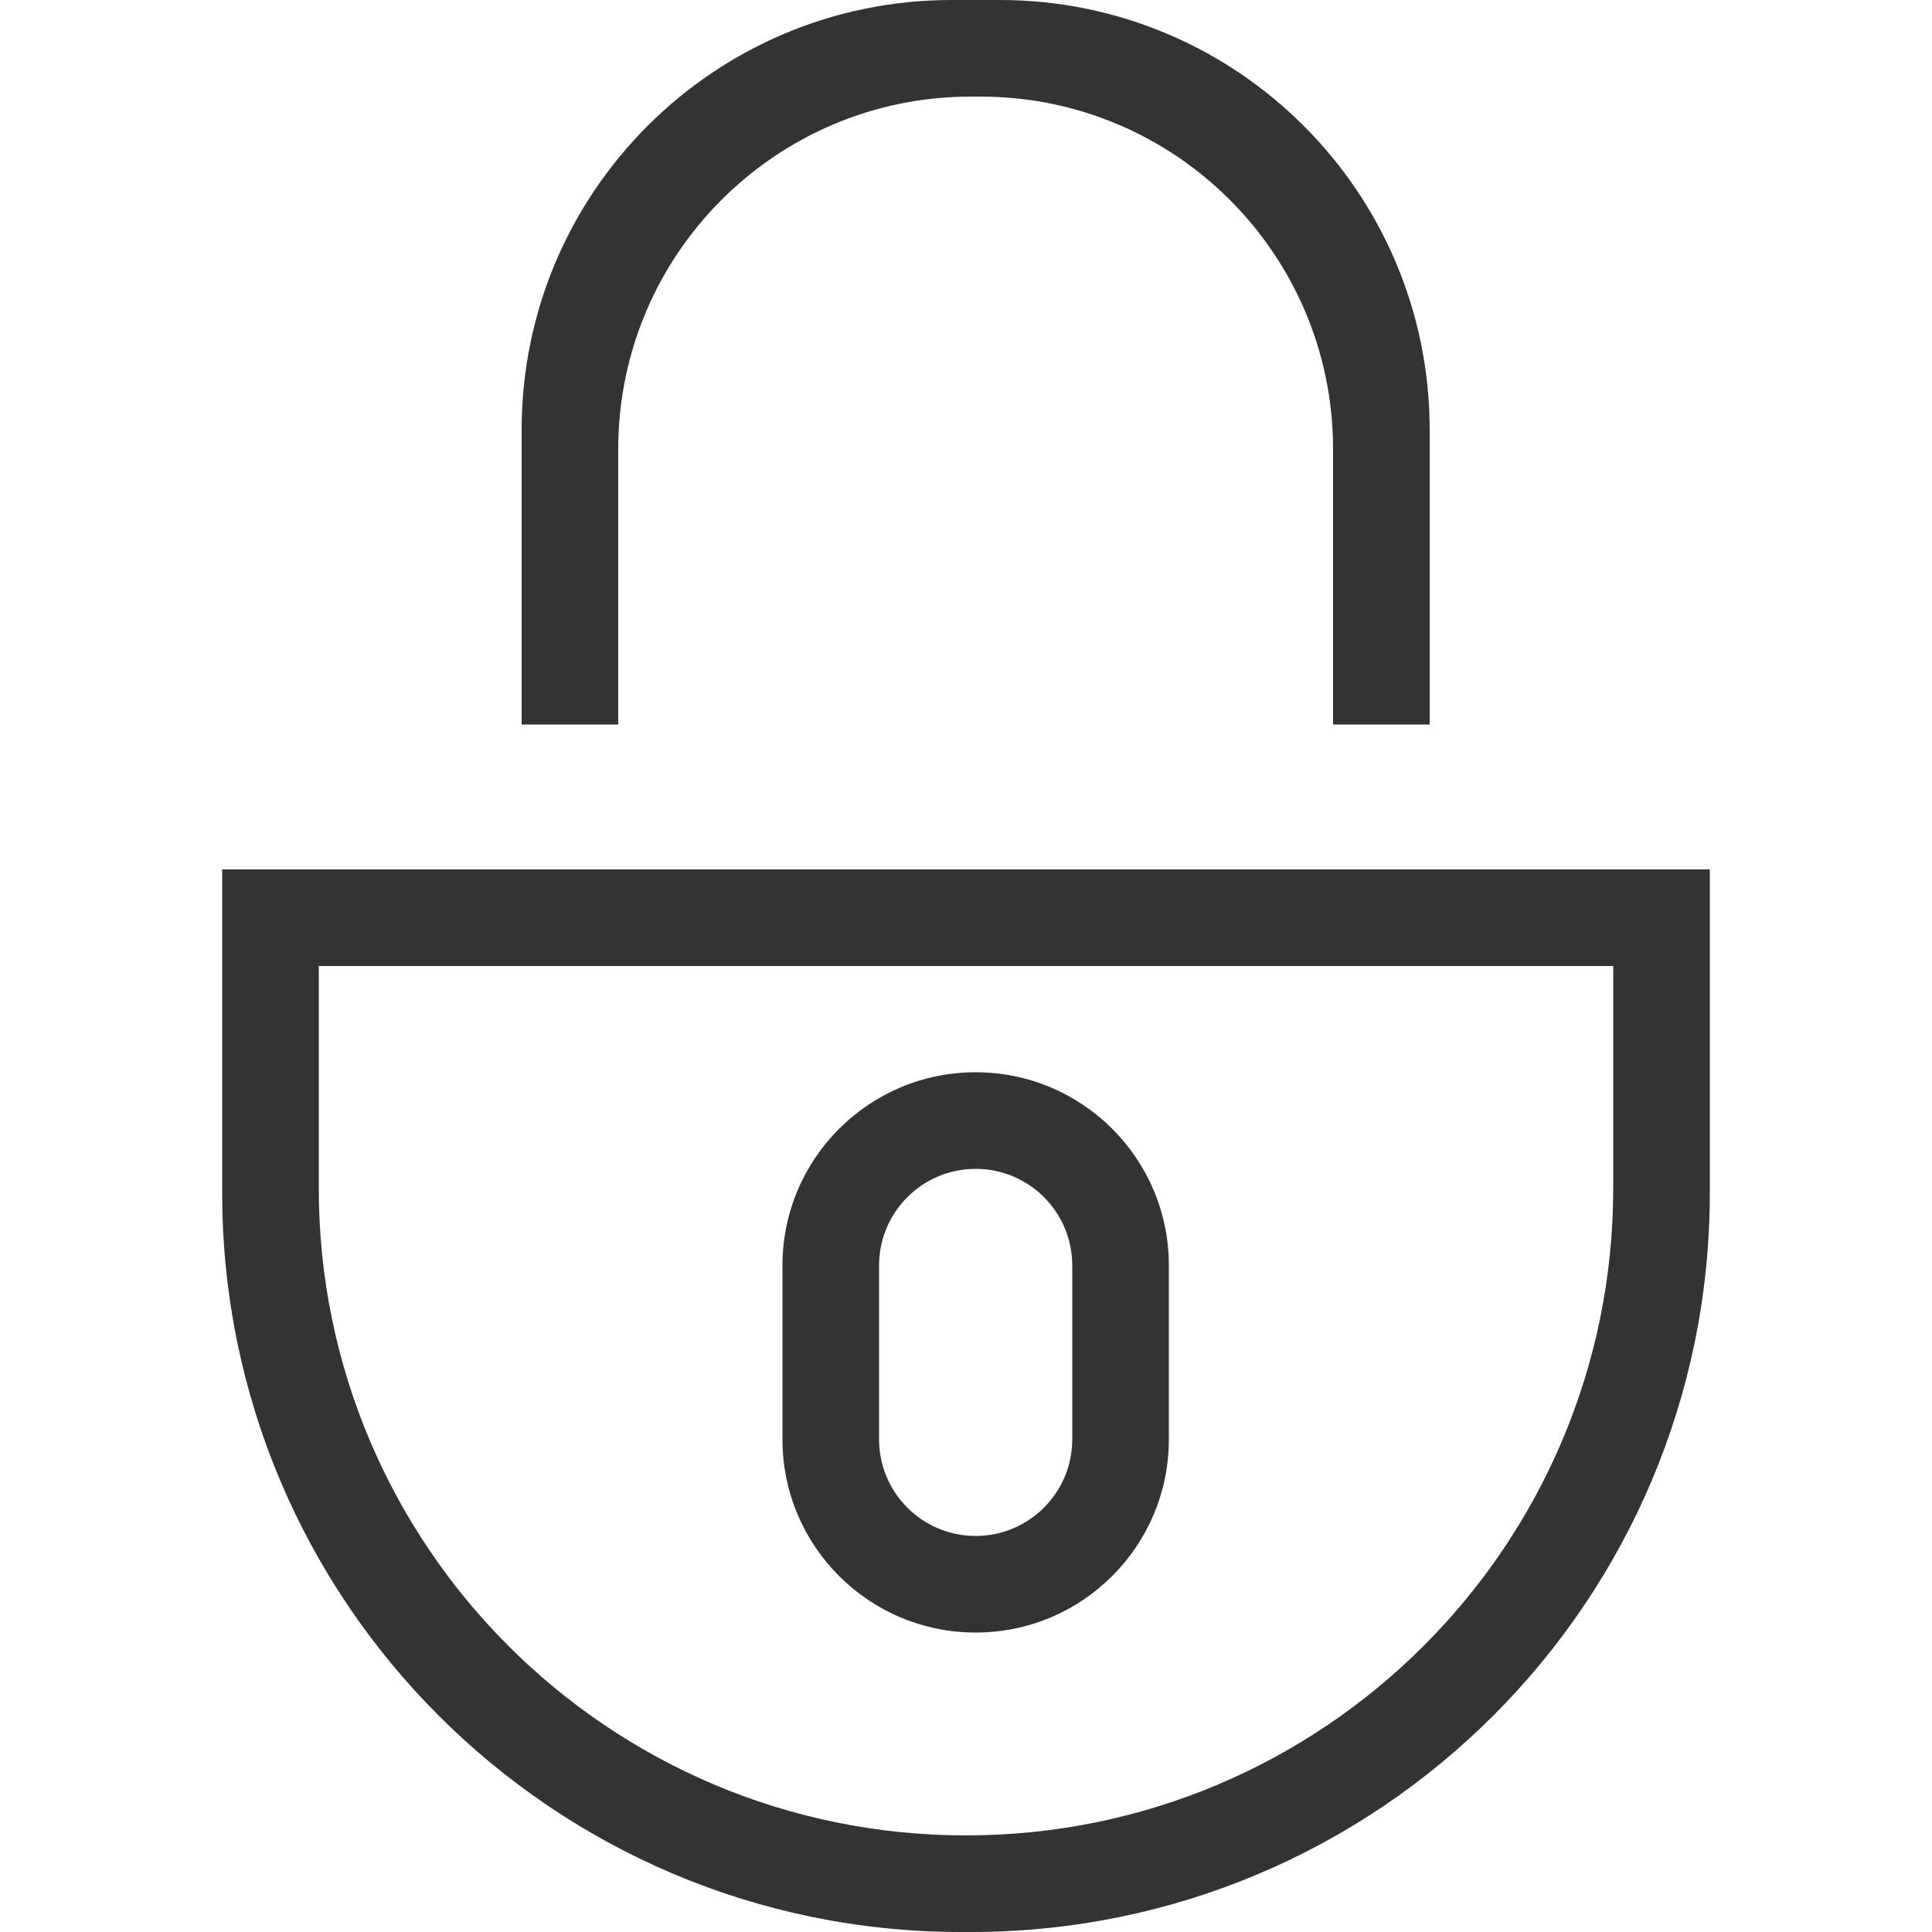 <?xml version="1.0" standalone="no"?><!DOCTYPE svg PUBLIC "-//W3C//DTD SVG 1.1//EN" "http://www.w3.org/Graphics/SVG/1.1/DTD/svg11.dtd"><svg t="1501074871515" class="icon" style="" viewBox="0 0 1024 1024" version="1.1" xmlns="http://www.w3.org/2000/svg" p-id="6455" xmlns:xlink="http://www.w3.org/1999/xlink" width="200" height="200"><defs><style type="text/css"></style></defs><path d="M757.76 384V227.84C757.76 101.98 655.739 0 529.894 0h-25.548C378.476 0 276.48 102.006 276.48 227.84V384h51.2V238.08c0-103.209 83.676-186.88 186.875-186.88h5.125c103.22 0 186.88 83.645 186.88 186.88V384h51.2z m148.48 128v120.279c0 216.34-175.36 391.721-391.639 391.721h-5.202c-216.294 0-391.639-175.36-391.639-391.721V512h51.2v117.76C168.96 819.2 322.545 972.8 512 972.8c189.496 0 343.04-153.585 343.04-343.04V512h51.2z m-788.48-51.2h788.48V512H117.76v-51.2z m296.96 209.92c0-56.55 45.834-102.4 102.4-102.4 56.556 0 102.4 45.83 102.4 102.4v92.16c0 56.55-45.834 102.4-102.4 102.4-56.556 0-102.4-45.83-102.4-102.4v-92.16z m51.2 0.046v92.068c0 28.36 22.922 51.246 51.2 51.246 28.283 0 51.2-22.943 51.2-51.246V670.77c0-28.365-22.922-51.251-51.2-51.251-28.283 0-51.2 22.943-51.2 51.246z" fill="#333333" p-id="6456"></path></svg>